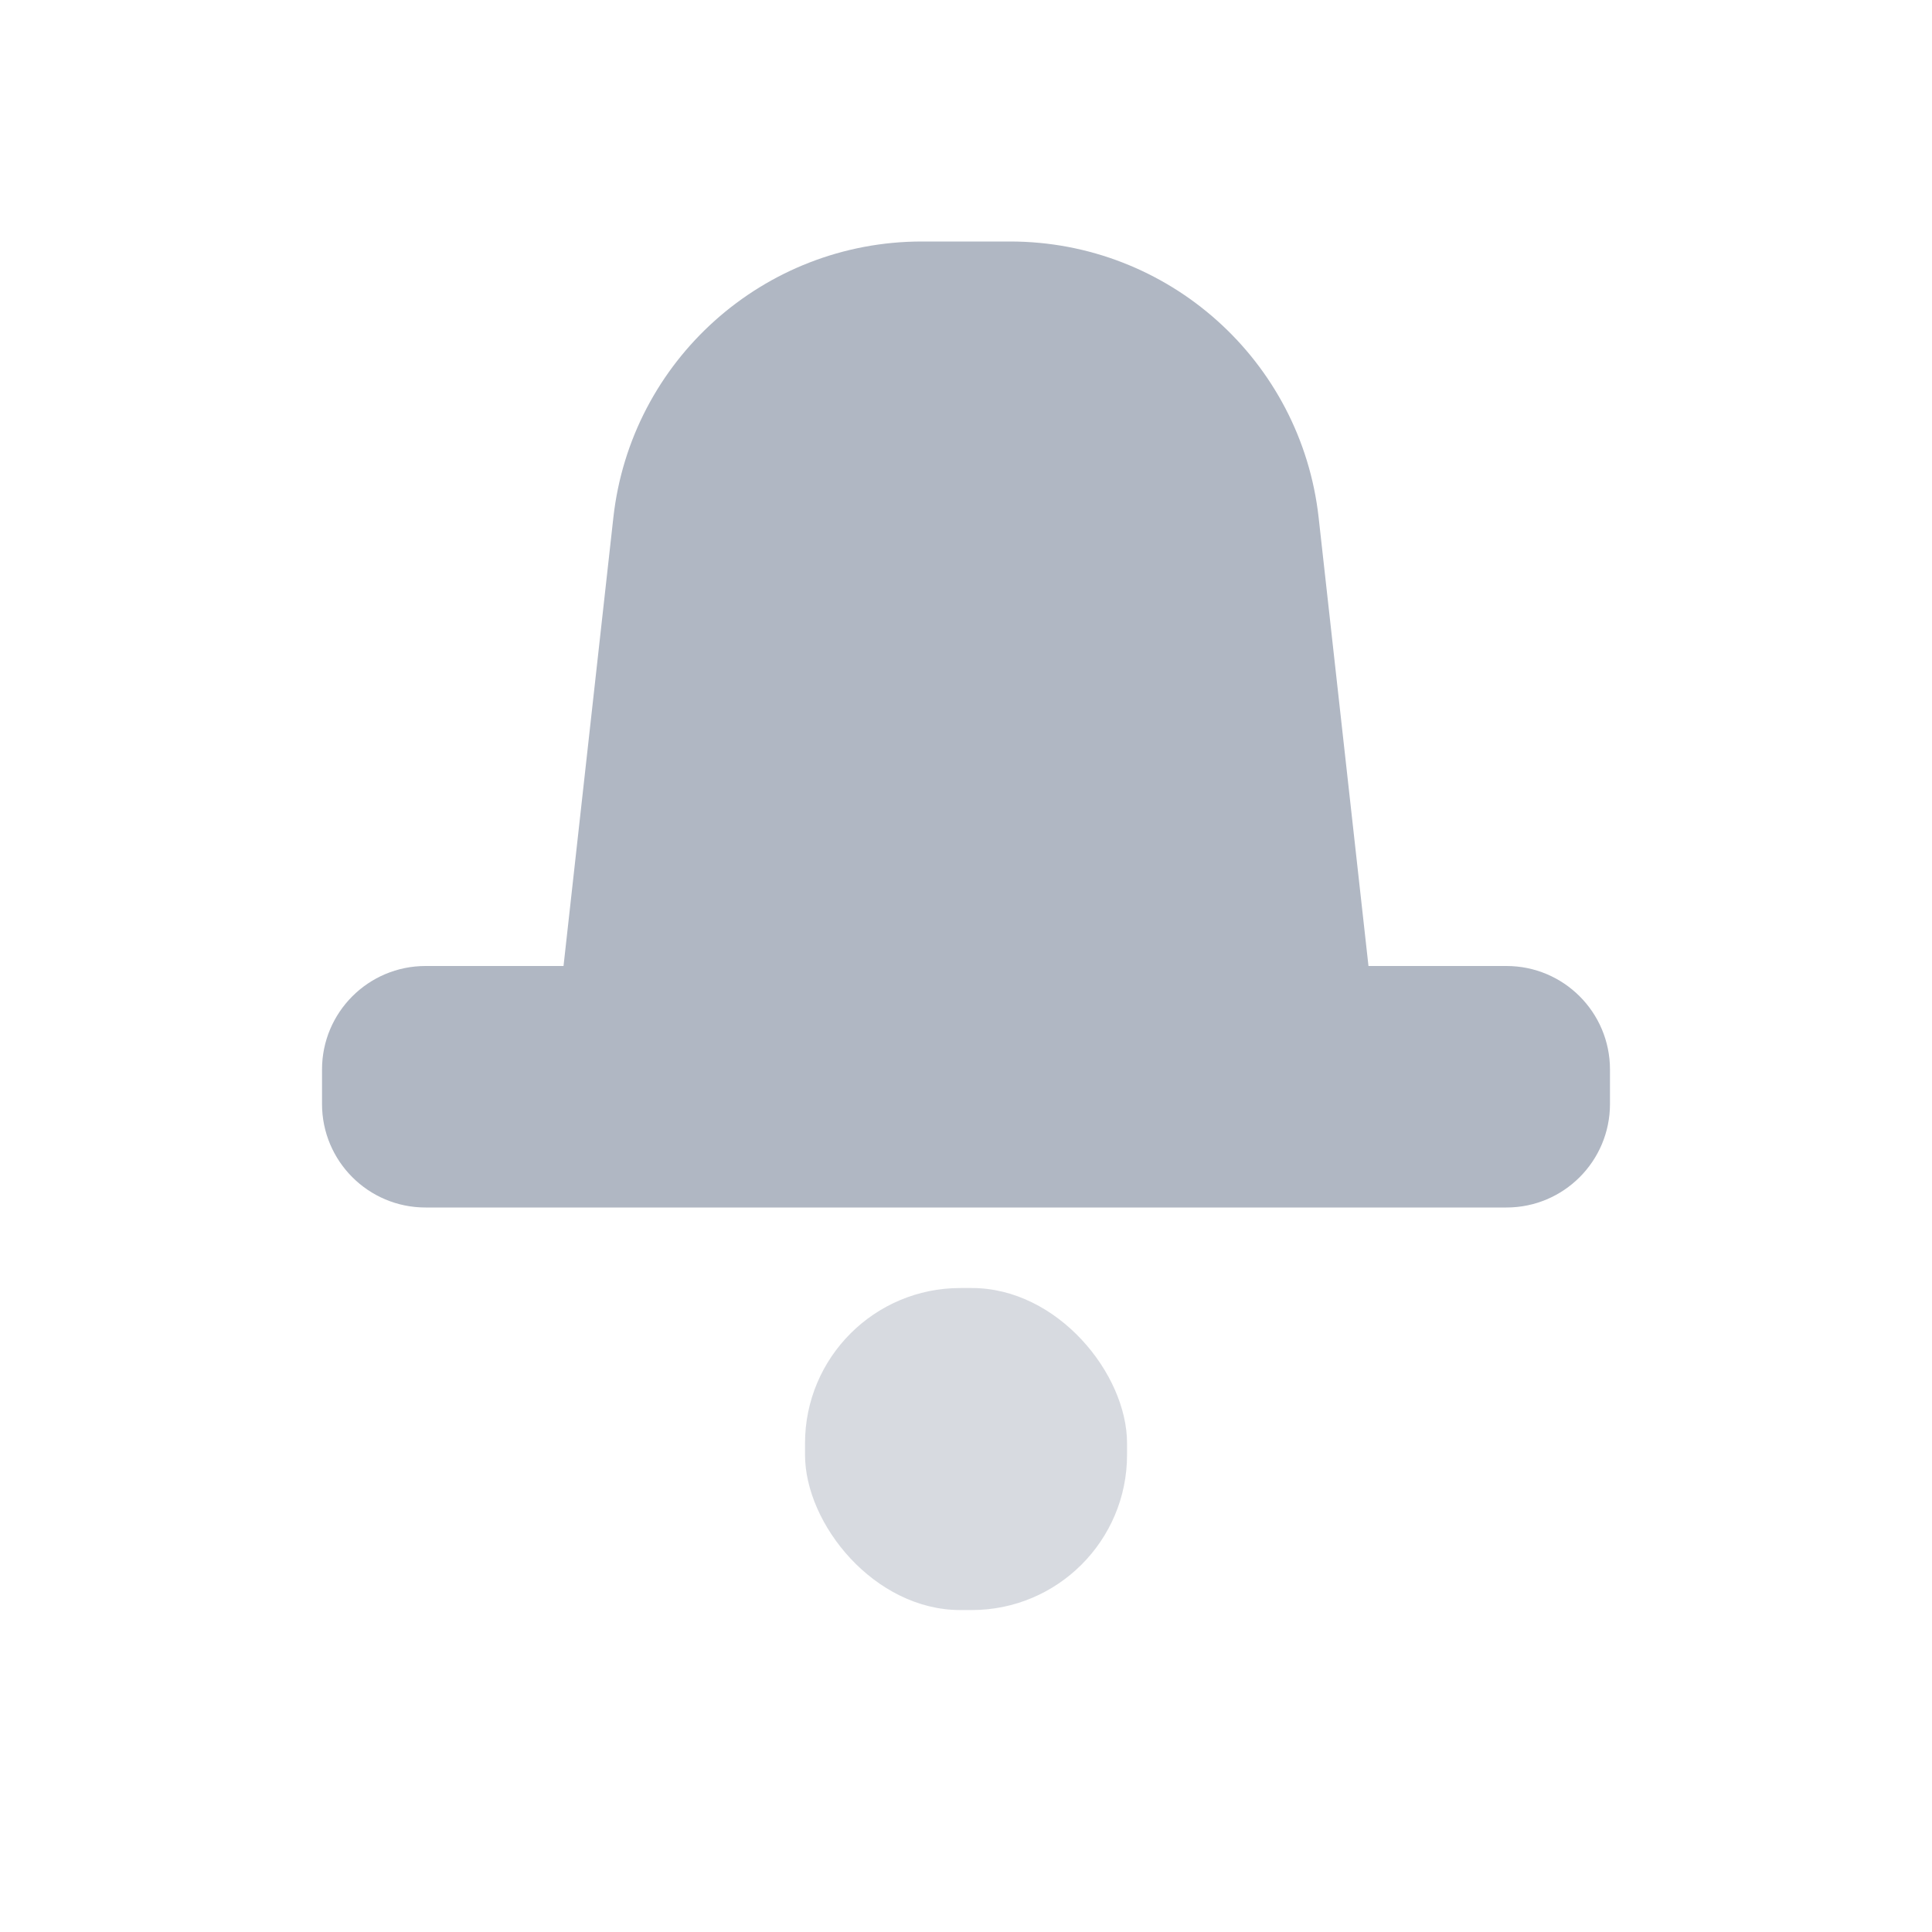 <svg width="28" height="28" viewBox="0 0 28 28" fill="none" xmlns="http://www.w3.org/2000/svg">
<path fill-rule="evenodd" clip-rule="evenodd" d="M13.361 3.5C11.068 3.5 9.142 5.224 8.889 7.503L8.167 14H6.167C5.338 14 4.667 14.672 4.667 15.5V16C4.667 16.828 5.338 17.5 6.167 17.5H21.833C22.662 17.5 23.333 16.828 23.333 16V15.5C23.333 14.672 22.662 14 21.833 14H19.833L19.111 7.503C18.858 5.224 16.932 3.5 14.639 3.5H13.361Z" fill="#B0B7C3"/>
<rect opacity="0.5" x="11.667" y="18.667" width="4.667" height="4.667" rx="2.25" fill="#B0B7C3"/>
</svg>
